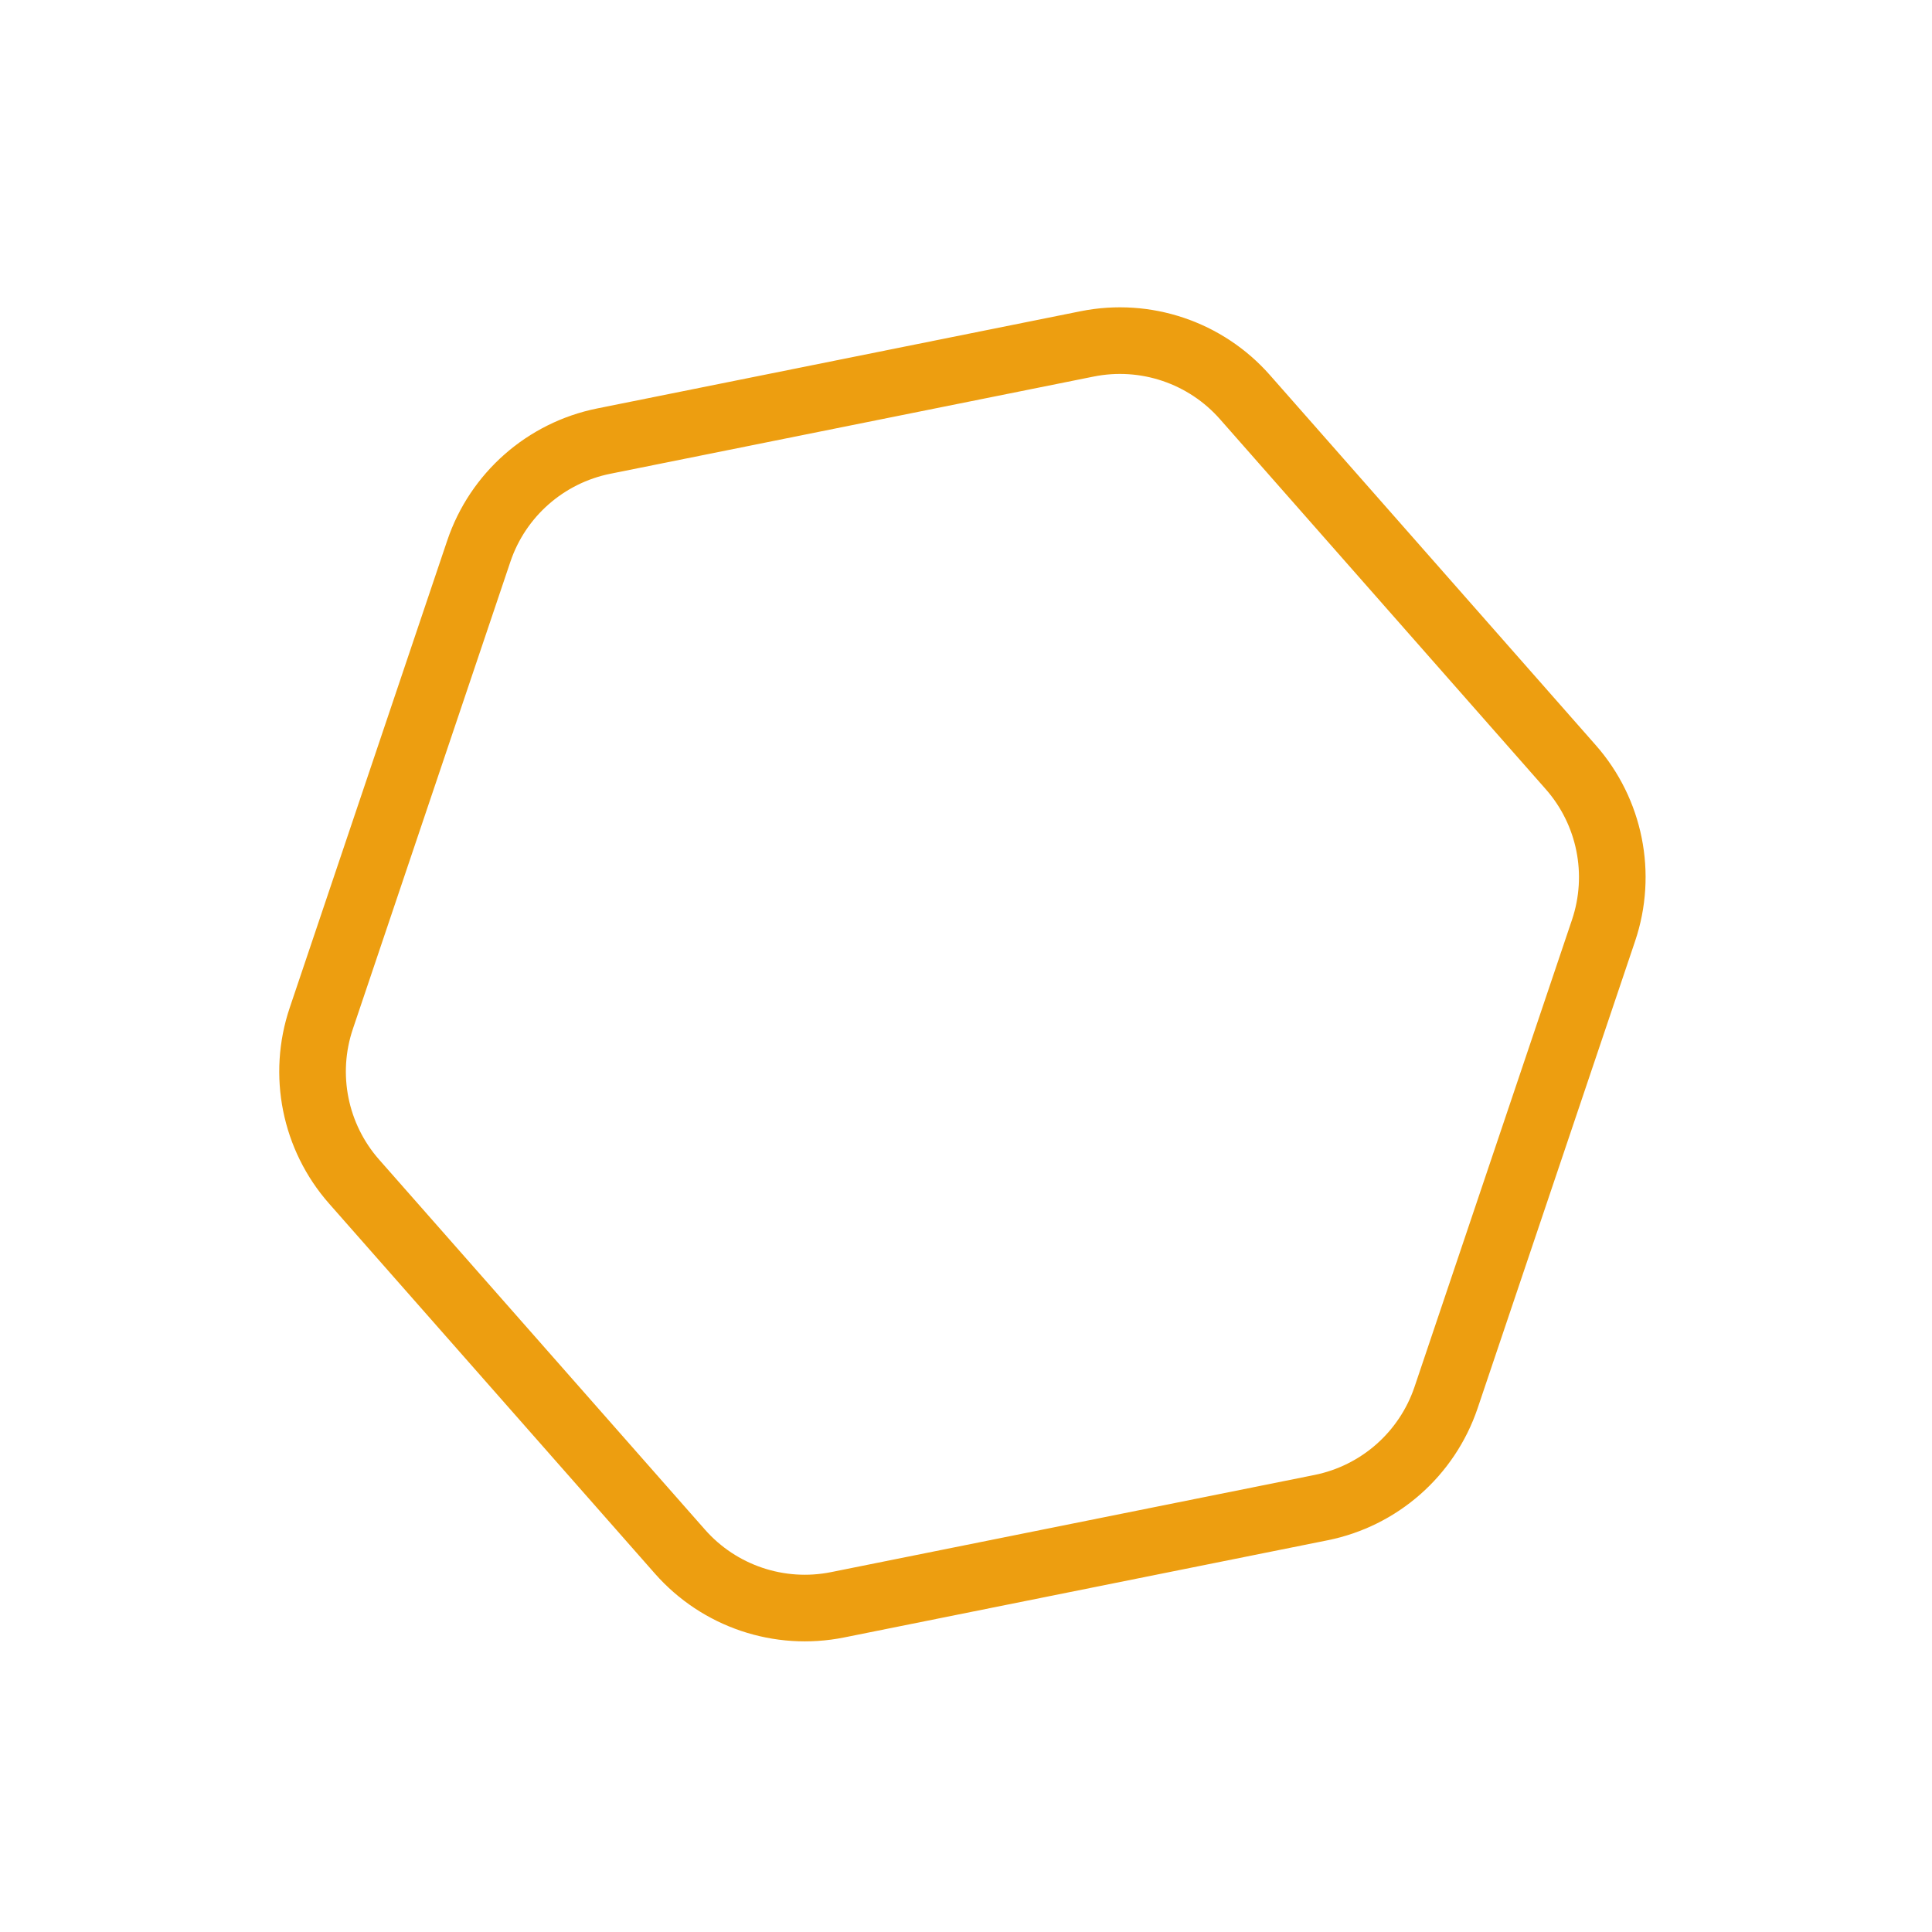 <svg width="29" height="29" viewBox="0 0 29 29" fill="none" xmlns="http://www.w3.org/2000/svg">
<g filter="url(#filter0_d_1708_3253)">
<path d="M16.318 4.162C17.194 3.986 18.097 4.291 18.687 4.961L23.577 10.515C24.168 11.185 24.355 12.12 24.07 12.966L21.706 19.978C21.42 20.824 20.705 21.454 19.829 21.63L12.575 23.088C11.699 23.265 10.796 22.96 10.206 22.29L5.315 16.736C4.725 16.066 4.537 15.131 4.823 14.285L7.187 7.273C7.472 6.427 8.188 5.797 9.063 5.621L16.318 4.162Z" stroke="#ED9E10"/>
</g>
<defs>
<filter id="filter0_d_1708_3253" x="0.191" y="0.613" width="28.51" height="28.024" filterUnits="userSpaceOnUse" color-interpolation-filters="sRGB">
<feFlood flood-opacity="0" result="BackgroundImageFix"/>
<feColorMatrix in="SourceAlpha" type="matrix" values="0 0 0 0 0 0 0 0 0 0 0 0 0 0 0 0 0 0 127 0" result="hardAlpha"/>
<feOffset dy="1"/>
<feGaussianBlur stdDeviation="2"/>
<feColorMatrix type="matrix" values="0 0 0 0 0.929 0 0 0 0 0.62 0 0 0 0 0.062 0 0 0 1 0"/>
<feBlend mode="normal" in2="BackgroundImageFix" result="effect1_dropShadow_1708_3253"/>
<feBlend mode="normal" in="SourceGraphic" in2="effect1_dropShadow_1708_3253" result="shape"/>
</filter>
</defs>
</svg>
